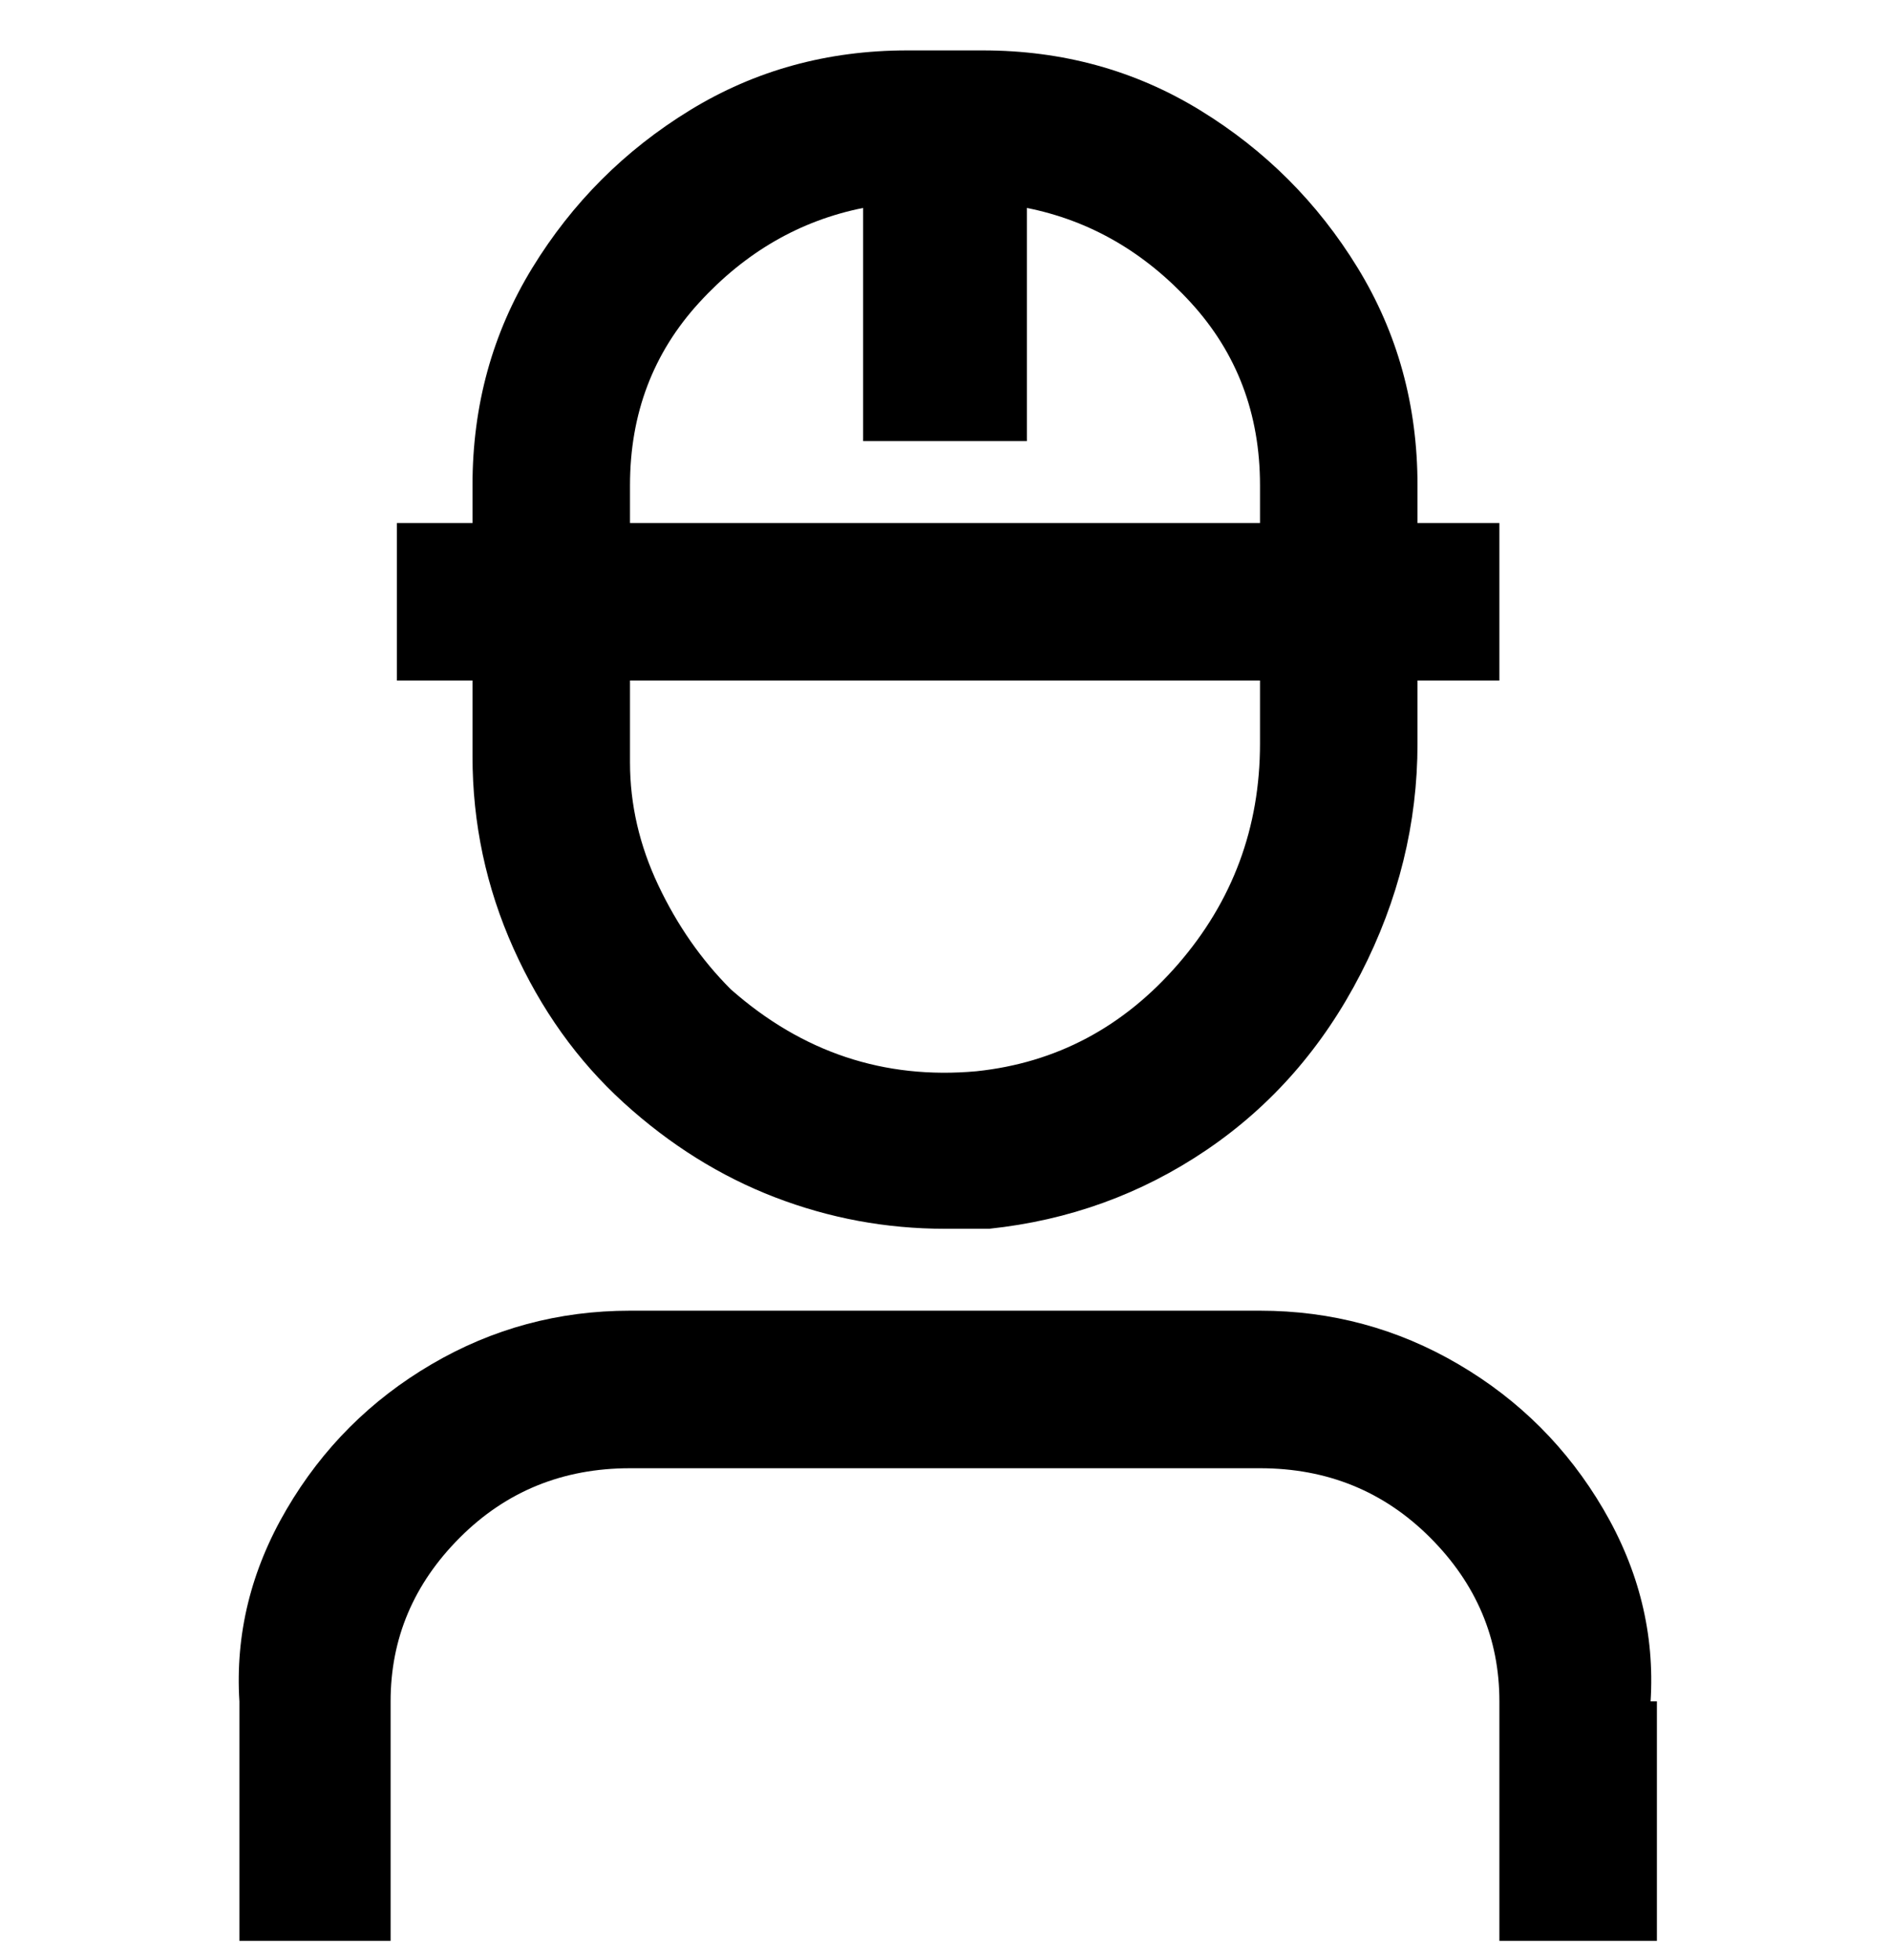 <svg viewBox="0 0 300 311" xmlns="http://www.w3.org/2000/svg"><path d="M75 120q0 16 6.5 30.5T99 175q11 10 24 15t27 5h7q19-2 34.5-12.5t24.5-28q9-17.5 9-36.5v-10h13V83h-13v-6q0-19-9.5-34.5t-25-25Q175 8 156 8h-12q-19 0-34.5 9.5t-25 25Q75 58 75 77v6H63v25h12v12zm125-2q0 20-13 35t-32 17q-22 2-39-13-7-7-11.5-16.5T100 121v-13h100v10zM100 77q0-17 11-29t26-15v37h26V33q15 3 26 15t11 29v6H100v-6zm163 193v38h-25v-38q0-15-11-26t-27-11H100q-16 0-27 11t-11 26v38H38v-38q-1-16 7.5-30.5t23-23Q83 208 100 208h100q17 0 31.5 8.5t23 23Q263 254 262 270h1z"/></svg>